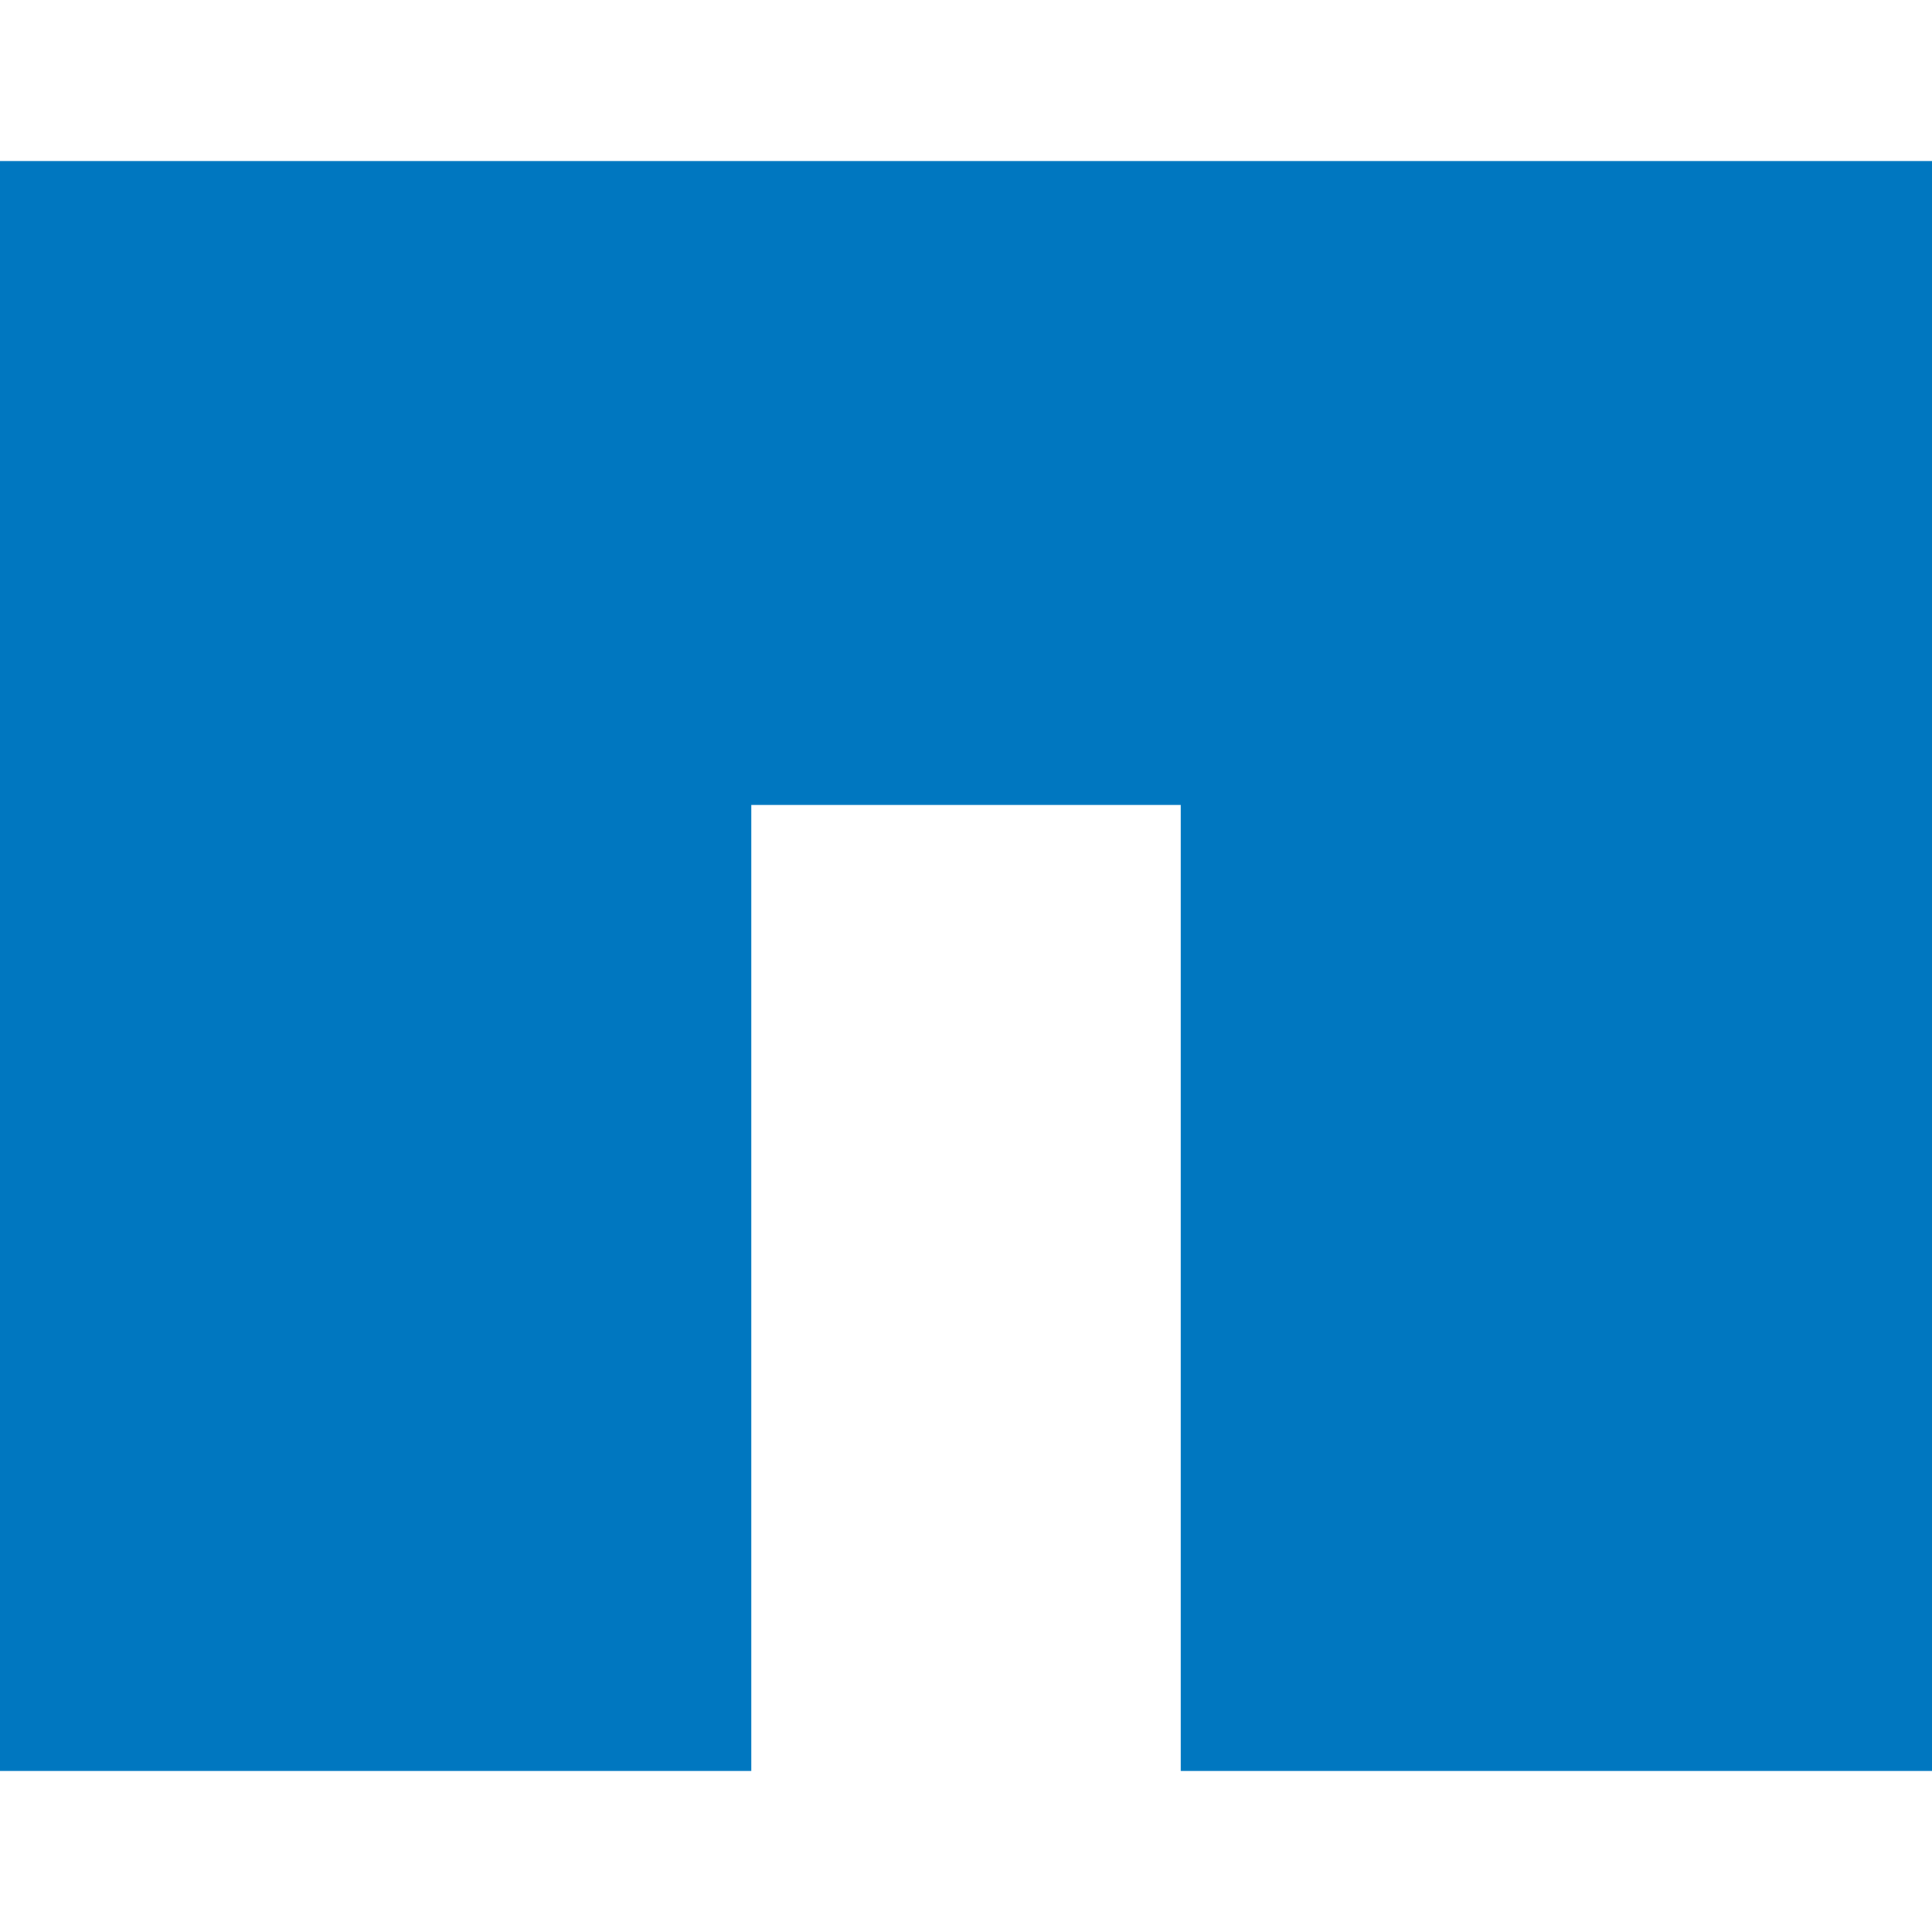 <?xml version="1.0" ?>
<svg xmlns="http://www.w3.org/2000/svg" viewBox="0 0 80.999 80.999">
	<g id="layer1">
		<path d="M 0.0,6.75 L 0.0,74.249 L 31.5,74.249 L 31.5,33.749 L 49.5,33.749 L 49.5,74.249 L 80.999,74.249 L 80.999,6.75 L 0.0,6.75" style="fill:#0077c0;fill-opacity:1;fill-rule:nonzero;stroke:none" id="path25522"/>
	</g>
</svg>
